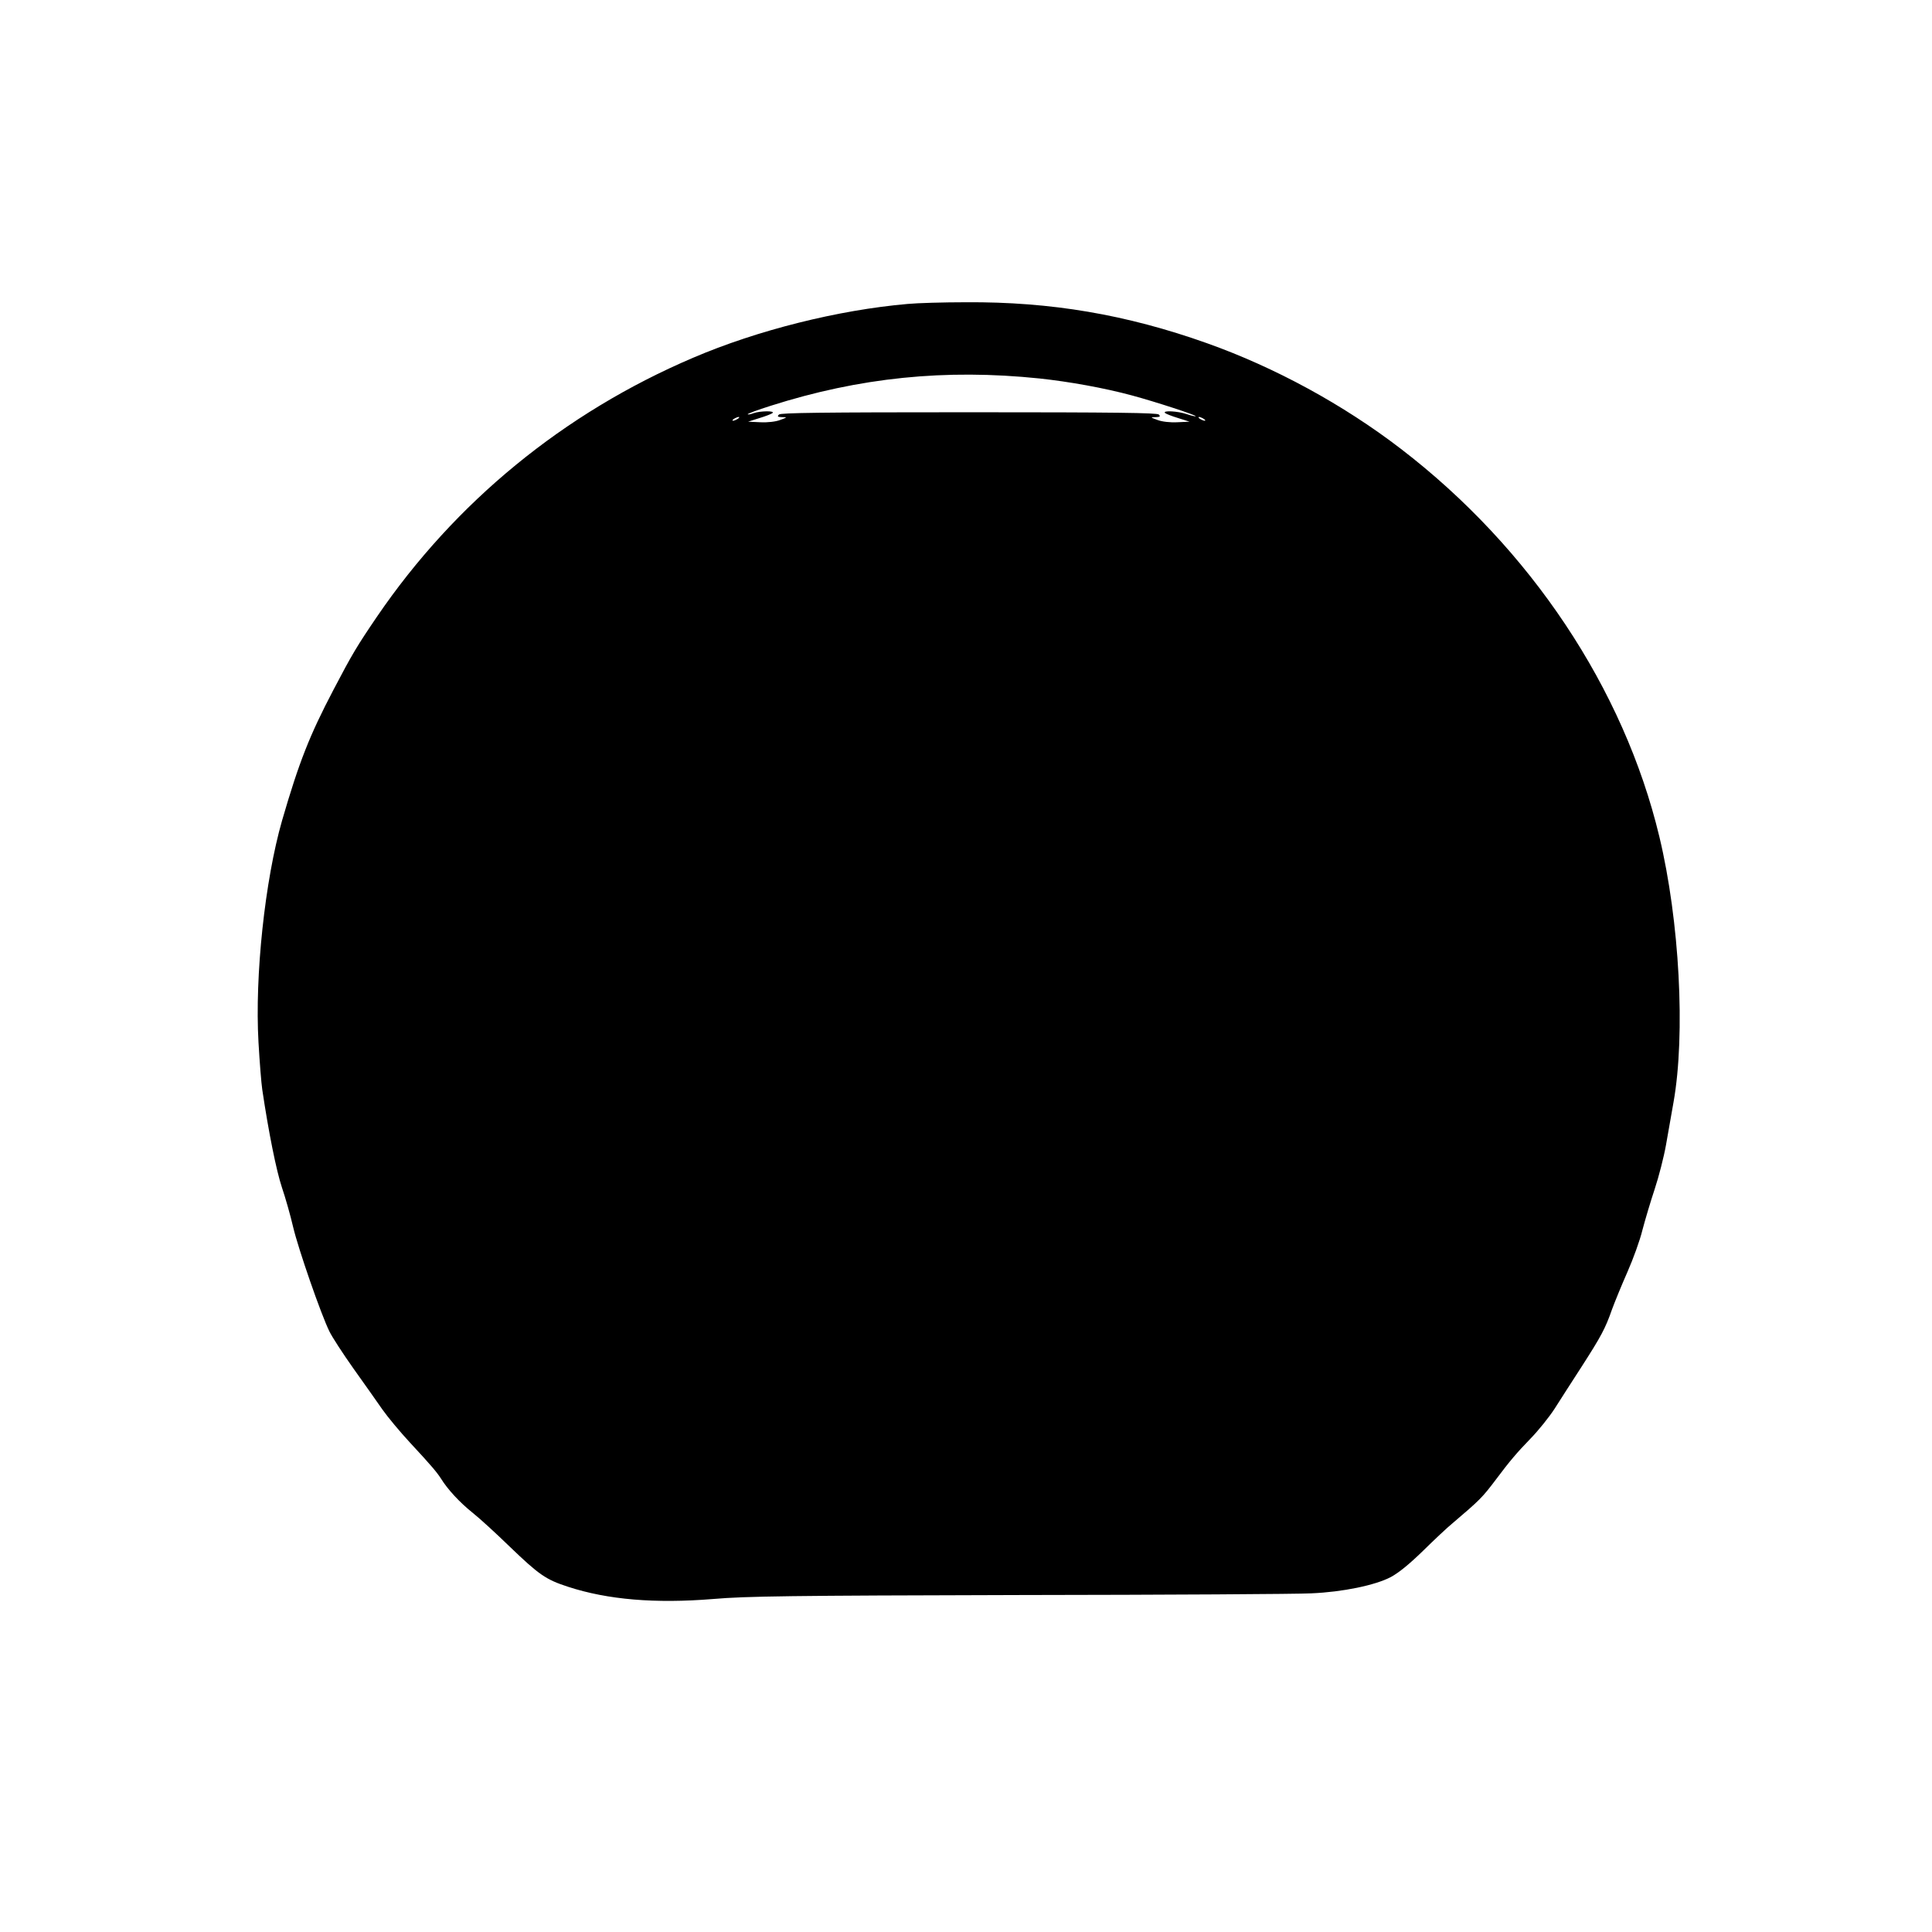 <?xml version="1.0" standalone="no"?>
<!DOCTYPE svg PUBLIC "-//W3C//DTD SVG 20010904//EN"
 "http://www.w3.org/TR/2001/REC-SVG-20010904/DTD/svg10.dtd">
<svg version="1.0" xmlns="http://www.w3.org/2000/svg"
 width="1024pt" height="1024pt" viewBox="0 0 1024 1024"
 preserveAspectRatio="xMidYMid meet">
<g transform="translate(0,1024) scale(0.1,-0.1)"
fill="#000000" stroke="none">
<path d="M4810 8629 c-367 -32 -795 -139 -1136 -285 -685 -292 -1262 -765
-1677 -1374 -106 -156 -131 -198 -229 -385 -127 -242 -183 -384 -273 -694 -91
-317 -145 -823 -125 -1175 6 -105 15 -218 20 -251 34 -229 75 -431 104 -518
19 -56 46 -151 60 -212 27 -114 147 -461 192 -552 14 -29 71 -117 127 -196 56
-79 126 -177 154 -218 29 -41 94 -119 145 -174 118 -127 144 -159 166 -193 34
-55 98 -125 167 -180 39 -31 126 -111 195 -178 157 -151 193 -176 310 -214
211 -69 463 -90 770 -65 176 15 404 18 1625 21 781 1 1476 5 1545 9 167 7 339
43 421 86 43 23 99 69 171 139 59 58 129 124 155 145 148 126 159 137 233 235
71 95 111 142 181 214 42 43 100 115 129 160 28 44 92 144 142 221 104 162
126 202 162 305 15 41 52 131 82 199 30 68 66 167 79 221 14 53 43 151 65 217
22 66 49 172 60 234 11 63 29 165 40 227 64 361 32 961 -75 1407 -188 785
-684 1530 -1370 2056 -306 235 -668 432 -1028 560 -427 152 -828 220 -1277
217 -118 0 -258 -4 -310 -9z m700 -395 c158 -17 342 -50 490 -90 126 -34 343
-105 337 -110 -2 -2 -23 3 -47 11 -46 16 -130 21 -115 6 6 -5 37 -17 70 -27
l60 -19 -65 -3 c-39 -2 -81 3 -105 12 -38 14 -39 15 -10 15 23 1 27 3 17 14
-10 9 -225 12 -1007 12 -782 0 -997 -3 -1006 -12 -11 -11 -7 -13 16 -14 29 0
28 -1 -10 -15 -24 -9 -66 -14 -105 -12 l-65 3 60 19 c33 10 64 22 70 27 13 13
-68 11 -101 -1 -15 -6 -29 -8 -31 -6 -3 3 52 23 121 45 471 150 925 197 1426
145z m-1600 -214 c-8 -5 -19 -10 -25 -10 -5 0 -3 5 5 10 8 5 20 10 25 10 6 0
3 -5 -5 -10z m2470 0 c8 -5 11 -10 5 -10 -5 0 -17 5 -25 10 -8 5 -10 10 -5 10
6 0 17 -5 25 -10z"/>
</g>
</svg>
